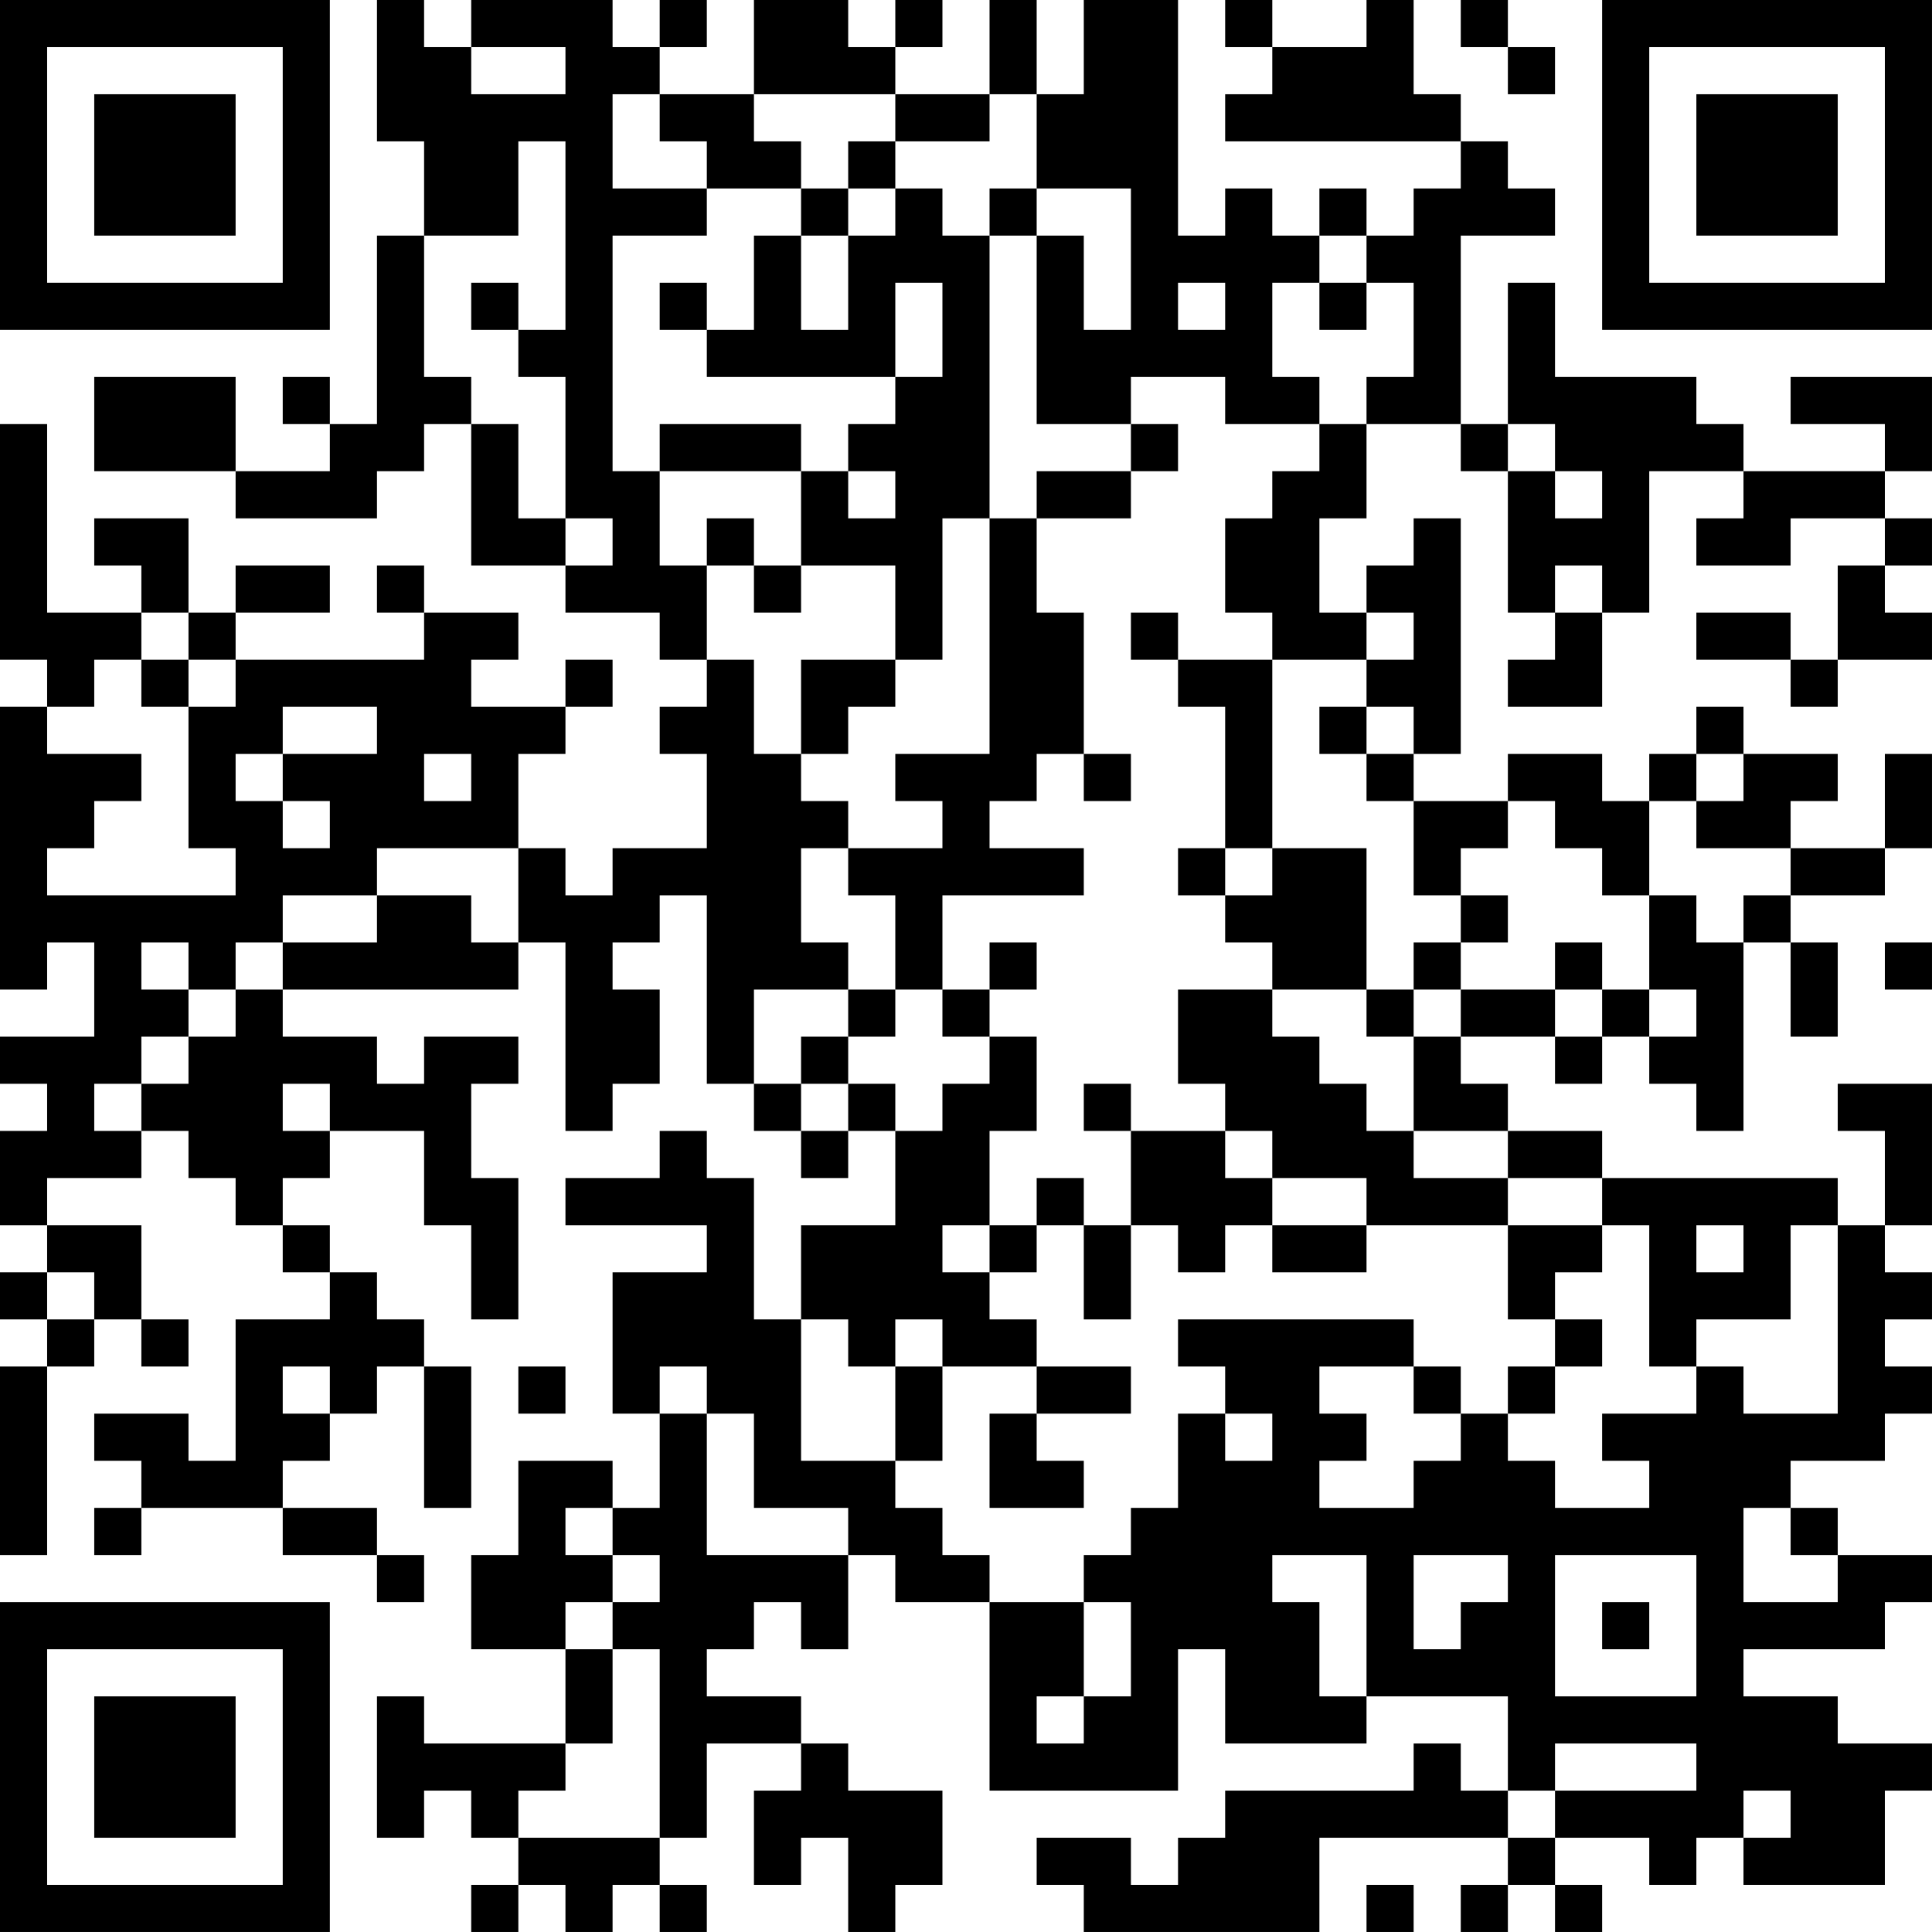 <?xml version="1.0" encoding="UTF-8"?>
<svg xmlns="http://www.w3.org/2000/svg" version="1.1" width="200" height="200" viewBox="0 0 200 200"><rect x="0" y="0" width="200" height="200" fill="#ffffff"/><g transform="scale(4.878)"><g transform="translate(0,0)"><path fill-rule="evenodd" d="M8 0L8 3L9 3L9 5L8 5L8 9L7 9L7 8L6 8L6 9L7 9L7 10L5 10L5 8L2 8L2 10L5 10L5 11L8 11L8 10L9 10L9 9L10 9L10 12L12 12L12 13L14 13L14 14L15 14L15 15L14 15L14 16L15 16L15 18L13 18L13 19L12 19L12 18L11 18L11 16L12 16L12 15L13 15L13 14L12 14L12 15L10 15L10 14L11 14L11 13L9 13L9 12L8 12L8 13L9 13L9 14L5 14L5 13L7 13L7 12L5 12L5 13L4 13L4 11L2 11L2 12L3 12L3 13L1 13L1 9L0 9L0 14L1 14L1 15L0 15L0 21L1 21L1 20L2 20L2 22L0 22L0 23L1 23L1 24L0 24L0 26L1 26L1 27L0 27L0 28L1 28L1 29L0 29L0 33L1 33L1 29L2 29L2 28L3 28L3 29L4 29L4 28L3 28L3 26L1 26L1 25L3 25L3 24L4 24L4 25L5 25L5 26L6 26L6 27L7 27L7 28L5 28L5 31L4 31L4 30L2 30L2 31L3 31L3 32L2 32L2 33L3 33L3 32L6 32L6 33L8 33L8 34L9 34L9 33L8 33L8 32L6 32L6 31L7 31L7 30L8 30L8 29L9 29L9 32L10 32L10 29L9 29L9 28L8 28L8 27L7 27L7 26L6 26L6 25L7 25L7 24L9 24L9 26L10 26L10 28L11 28L11 25L10 25L10 23L11 23L11 22L9 22L9 23L8 23L8 22L6 22L6 21L11 21L11 20L12 20L12 24L13 24L13 23L14 23L14 21L13 21L13 20L14 20L14 19L15 19L15 23L16 23L16 24L17 24L17 25L18 25L18 24L19 24L19 26L17 26L17 28L16 28L16 25L15 25L15 24L14 24L14 25L12 25L12 26L15 26L15 27L13 27L13 30L14 30L14 32L13 32L13 31L11 31L11 33L10 33L10 35L12 35L12 37L9 37L9 36L8 36L8 39L9 39L9 38L10 38L10 39L11 39L11 40L10 40L10 41L11 41L11 40L12 40L12 41L13 41L13 40L14 40L14 41L15 41L15 40L14 40L14 39L15 39L15 37L17 37L17 38L16 38L16 40L17 40L17 39L18 39L18 41L19 41L19 40L20 40L20 38L18 38L18 37L17 37L17 36L15 36L15 35L16 35L16 34L17 34L17 35L18 35L18 33L19 33L19 34L21 34L21 38L25 38L25 35L26 35L26 37L29 37L29 36L32 36L32 38L31 38L31 37L30 37L30 38L26 38L26 39L25 39L25 40L24 40L24 39L22 39L22 40L23 40L23 41L28 41L28 39L32 39L32 40L31 40L31 41L32 41L32 40L33 40L33 41L34 41L34 40L33 40L33 39L35 39L35 40L36 40L36 39L37 39L37 40L40 40L40 38L41 38L41 37L39 37L39 36L37 36L37 35L40 35L40 34L41 34L41 33L39 33L39 32L38 32L38 31L40 31L40 30L41 30L41 29L40 29L40 28L41 28L41 27L40 27L40 26L41 26L41 23L39 23L39 24L40 24L40 26L39 26L39 25L34 25L34 24L32 24L32 23L31 23L31 22L33 22L33 23L34 23L34 22L35 22L35 23L36 23L36 24L37 24L37 20L38 20L38 22L39 22L39 20L38 20L38 19L40 19L40 18L41 18L41 16L40 16L40 18L38 18L38 17L39 17L39 16L37 16L37 15L36 15L36 16L35 16L35 17L34 17L34 16L32 16L32 17L30 17L30 16L31 16L31 11L30 11L30 12L29 12L29 13L28 13L28 11L29 11L29 9L31 9L31 10L32 10L32 13L33 13L33 14L32 14L32 15L34 15L34 13L35 13L35 10L37 10L37 11L36 11L36 12L38 12L38 11L40 11L40 12L39 12L39 14L38 14L38 13L36 13L36 14L38 14L38 15L39 15L39 14L41 14L41 13L40 13L40 12L41 12L41 11L40 11L40 10L41 10L41 8L38 8L38 9L40 9L40 10L37 10L37 9L36 9L36 8L33 8L33 6L32 6L32 9L31 9L31 5L33 5L33 4L32 4L32 3L31 3L31 2L30 2L30 0L29 0L29 1L27 1L27 0L26 0L26 1L27 1L27 2L26 2L26 3L31 3L31 4L30 4L30 5L29 5L29 4L28 4L28 5L27 5L27 4L26 4L26 5L25 5L25 0L23 0L23 2L22 2L22 0L21 0L21 2L19 2L19 1L20 1L20 0L19 0L19 1L18 1L18 0L16 0L16 2L14 2L14 1L15 1L15 0L14 0L14 1L13 1L13 0L10 0L10 1L9 1L9 0ZM31 0L31 1L32 1L32 2L33 2L33 1L32 1L32 0ZM10 1L10 2L12 2L12 1ZM13 2L13 4L15 4L15 5L13 5L13 10L14 10L14 12L15 12L15 14L16 14L16 16L17 16L17 17L18 17L18 18L17 18L17 20L18 20L18 21L16 21L16 23L17 23L17 24L18 24L18 23L19 23L19 24L20 24L20 23L21 23L21 22L22 22L22 24L21 24L21 26L20 26L20 27L21 27L21 28L22 28L22 29L20 29L20 28L19 28L19 29L18 29L18 28L17 28L17 31L19 31L19 32L20 32L20 33L21 33L21 34L23 34L23 36L22 36L22 37L23 37L23 36L24 36L24 34L23 34L23 33L24 33L24 32L25 32L25 30L26 30L26 31L27 31L27 30L26 30L26 29L25 29L25 28L30 28L30 29L28 29L28 30L29 30L29 31L28 31L28 32L30 32L30 31L31 31L31 30L32 30L32 31L33 31L33 32L35 32L35 31L34 31L34 30L36 30L36 29L37 29L37 30L39 30L39 26L38 26L38 28L36 28L36 29L35 29L35 26L34 26L34 25L32 25L32 24L30 24L30 22L31 22L31 21L33 21L33 22L34 22L34 21L35 21L35 22L36 22L36 21L35 21L35 19L36 19L36 20L37 20L37 19L38 19L38 18L36 18L36 17L37 17L37 16L36 16L36 17L35 17L35 19L34 19L34 18L33 18L33 17L32 17L32 18L31 18L31 19L30 19L30 17L29 17L29 16L30 16L30 15L29 15L29 14L30 14L30 13L29 13L29 14L27 14L27 13L26 13L26 11L27 11L27 10L28 10L28 9L29 9L29 8L30 8L30 6L29 6L29 5L28 5L28 6L27 6L27 8L28 8L28 9L26 9L26 8L24 8L24 9L22 9L22 5L23 5L23 7L24 7L24 4L22 4L22 2L21 2L21 3L19 3L19 2L16 2L16 3L17 3L17 4L15 4L15 3L14 3L14 2ZM11 3L11 5L9 5L9 8L10 8L10 9L11 9L11 11L12 11L12 12L13 12L13 11L12 11L12 8L11 8L11 7L12 7L12 3ZM18 3L18 4L17 4L17 5L16 5L16 7L15 7L15 6L14 6L14 7L15 7L15 8L19 8L19 9L18 9L18 10L17 10L17 9L14 9L14 10L17 10L17 12L16 12L16 11L15 11L15 12L16 12L16 13L17 13L17 12L19 12L19 14L17 14L17 16L18 16L18 15L19 15L19 14L20 14L20 11L21 11L21 16L19 16L19 17L20 17L20 18L18 18L18 19L19 19L19 21L18 21L18 22L17 22L17 23L18 23L18 22L19 22L19 21L20 21L20 22L21 22L21 21L22 21L22 20L21 20L21 21L20 21L20 19L23 19L23 18L21 18L21 17L22 17L22 16L23 16L23 17L24 17L24 16L23 16L23 13L22 13L22 11L24 11L24 10L25 10L25 9L24 9L24 10L22 10L22 11L21 11L21 5L22 5L22 4L21 4L21 5L20 5L20 4L19 4L19 3ZM18 4L18 5L17 5L17 7L18 7L18 5L19 5L19 4ZM10 6L10 7L11 7L11 6ZM19 6L19 8L20 8L20 6ZM25 6L25 7L26 7L26 6ZM28 6L28 7L29 7L29 6ZM32 9L32 10L33 10L33 11L34 11L34 10L33 10L33 9ZM18 10L18 11L19 11L19 10ZM33 12L33 13L34 13L34 12ZM3 13L3 14L2 14L2 15L1 15L1 16L3 16L3 17L2 17L2 18L1 18L1 19L5 19L5 18L4 18L4 15L5 15L5 14L4 14L4 13ZM24 13L24 14L25 14L25 15L26 15L26 18L25 18L25 19L26 19L26 20L27 20L27 21L25 21L25 23L26 23L26 24L24 24L24 23L23 23L23 24L24 24L24 26L23 26L23 25L22 25L22 26L21 26L21 27L22 27L22 26L23 26L23 28L24 28L24 26L25 26L25 27L26 27L26 26L27 26L27 27L29 27L29 26L32 26L32 28L33 28L33 29L32 29L32 30L33 30L33 29L34 29L34 28L33 28L33 27L34 27L34 26L32 26L32 25L30 25L30 24L29 24L29 23L28 23L28 22L27 22L27 21L29 21L29 22L30 22L30 21L31 21L31 20L32 20L32 19L31 19L31 20L30 20L30 21L29 21L29 18L27 18L27 14L25 14L25 13ZM3 14L3 15L4 15L4 14ZM6 15L6 16L5 16L5 17L6 17L6 18L7 18L7 17L6 17L6 16L8 16L8 15ZM28 15L28 16L29 16L29 15ZM9 16L9 17L10 17L10 16ZM8 18L8 19L6 19L6 20L5 20L5 21L4 21L4 20L3 20L3 21L4 21L4 22L3 22L3 23L2 23L2 24L3 24L3 23L4 23L4 22L5 22L5 21L6 21L6 20L8 20L8 19L10 19L10 20L11 20L11 18ZM26 18L26 19L27 19L27 18ZM33 20L33 21L34 21L34 20ZM40 20L40 21L41 21L41 20ZM6 23L6 24L7 24L7 23ZM26 24L26 25L27 25L27 26L29 26L29 25L27 25L27 24ZM36 26L36 27L37 27L37 26ZM1 27L1 28L2 28L2 27ZM6 29L6 30L7 30L7 29ZM11 29L11 30L12 30L12 29ZM14 29L14 30L15 30L15 33L18 33L18 32L16 32L16 30L15 30L15 29ZM19 29L19 31L20 31L20 29ZM22 29L22 30L21 30L21 32L23 32L23 31L22 31L22 30L24 30L24 29ZM30 29L30 30L31 30L31 29ZM12 32L12 33L13 33L13 34L12 34L12 35L13 35L13 37L12 37L12 38L11 38L11 39L14 39L14 35L13 35L13 34L14 34L14 33L13 33L13 32ZM37 32L37 34L39 34L39 33L38 33L38 32ZM27 33L27 34L28 34L28 36L29 36L29 33ZM30 33L30 35L31 35L31 34L32 34L32 33ZM33 33L33 36L36 36L36 33ZM34 34L34 35L35 35L35 34ZM33 37L33 38L32 38L32 39L33 39L33 38L36 38L36 37ZM37 38L37 39L38 39L38 38ZM29 40L29 41L30 41L30 40ZM0 0L0 7L7 7L7 0ZM1 1L1 6L6 6L6 1ZM2 2L2 5L5 5L5 2ZM34 0L34 7L41 7L41 0ZM35 1L35 6L40 6L40 1ZM36 2L36 5L39 5L39 2ZM0 34L0 41L7 41L7 34ZM1 35L1 40L6 40L6 35ZM2 36L2 39L5 39L5 36Z" fill="#000000"/></g></g></svg>
